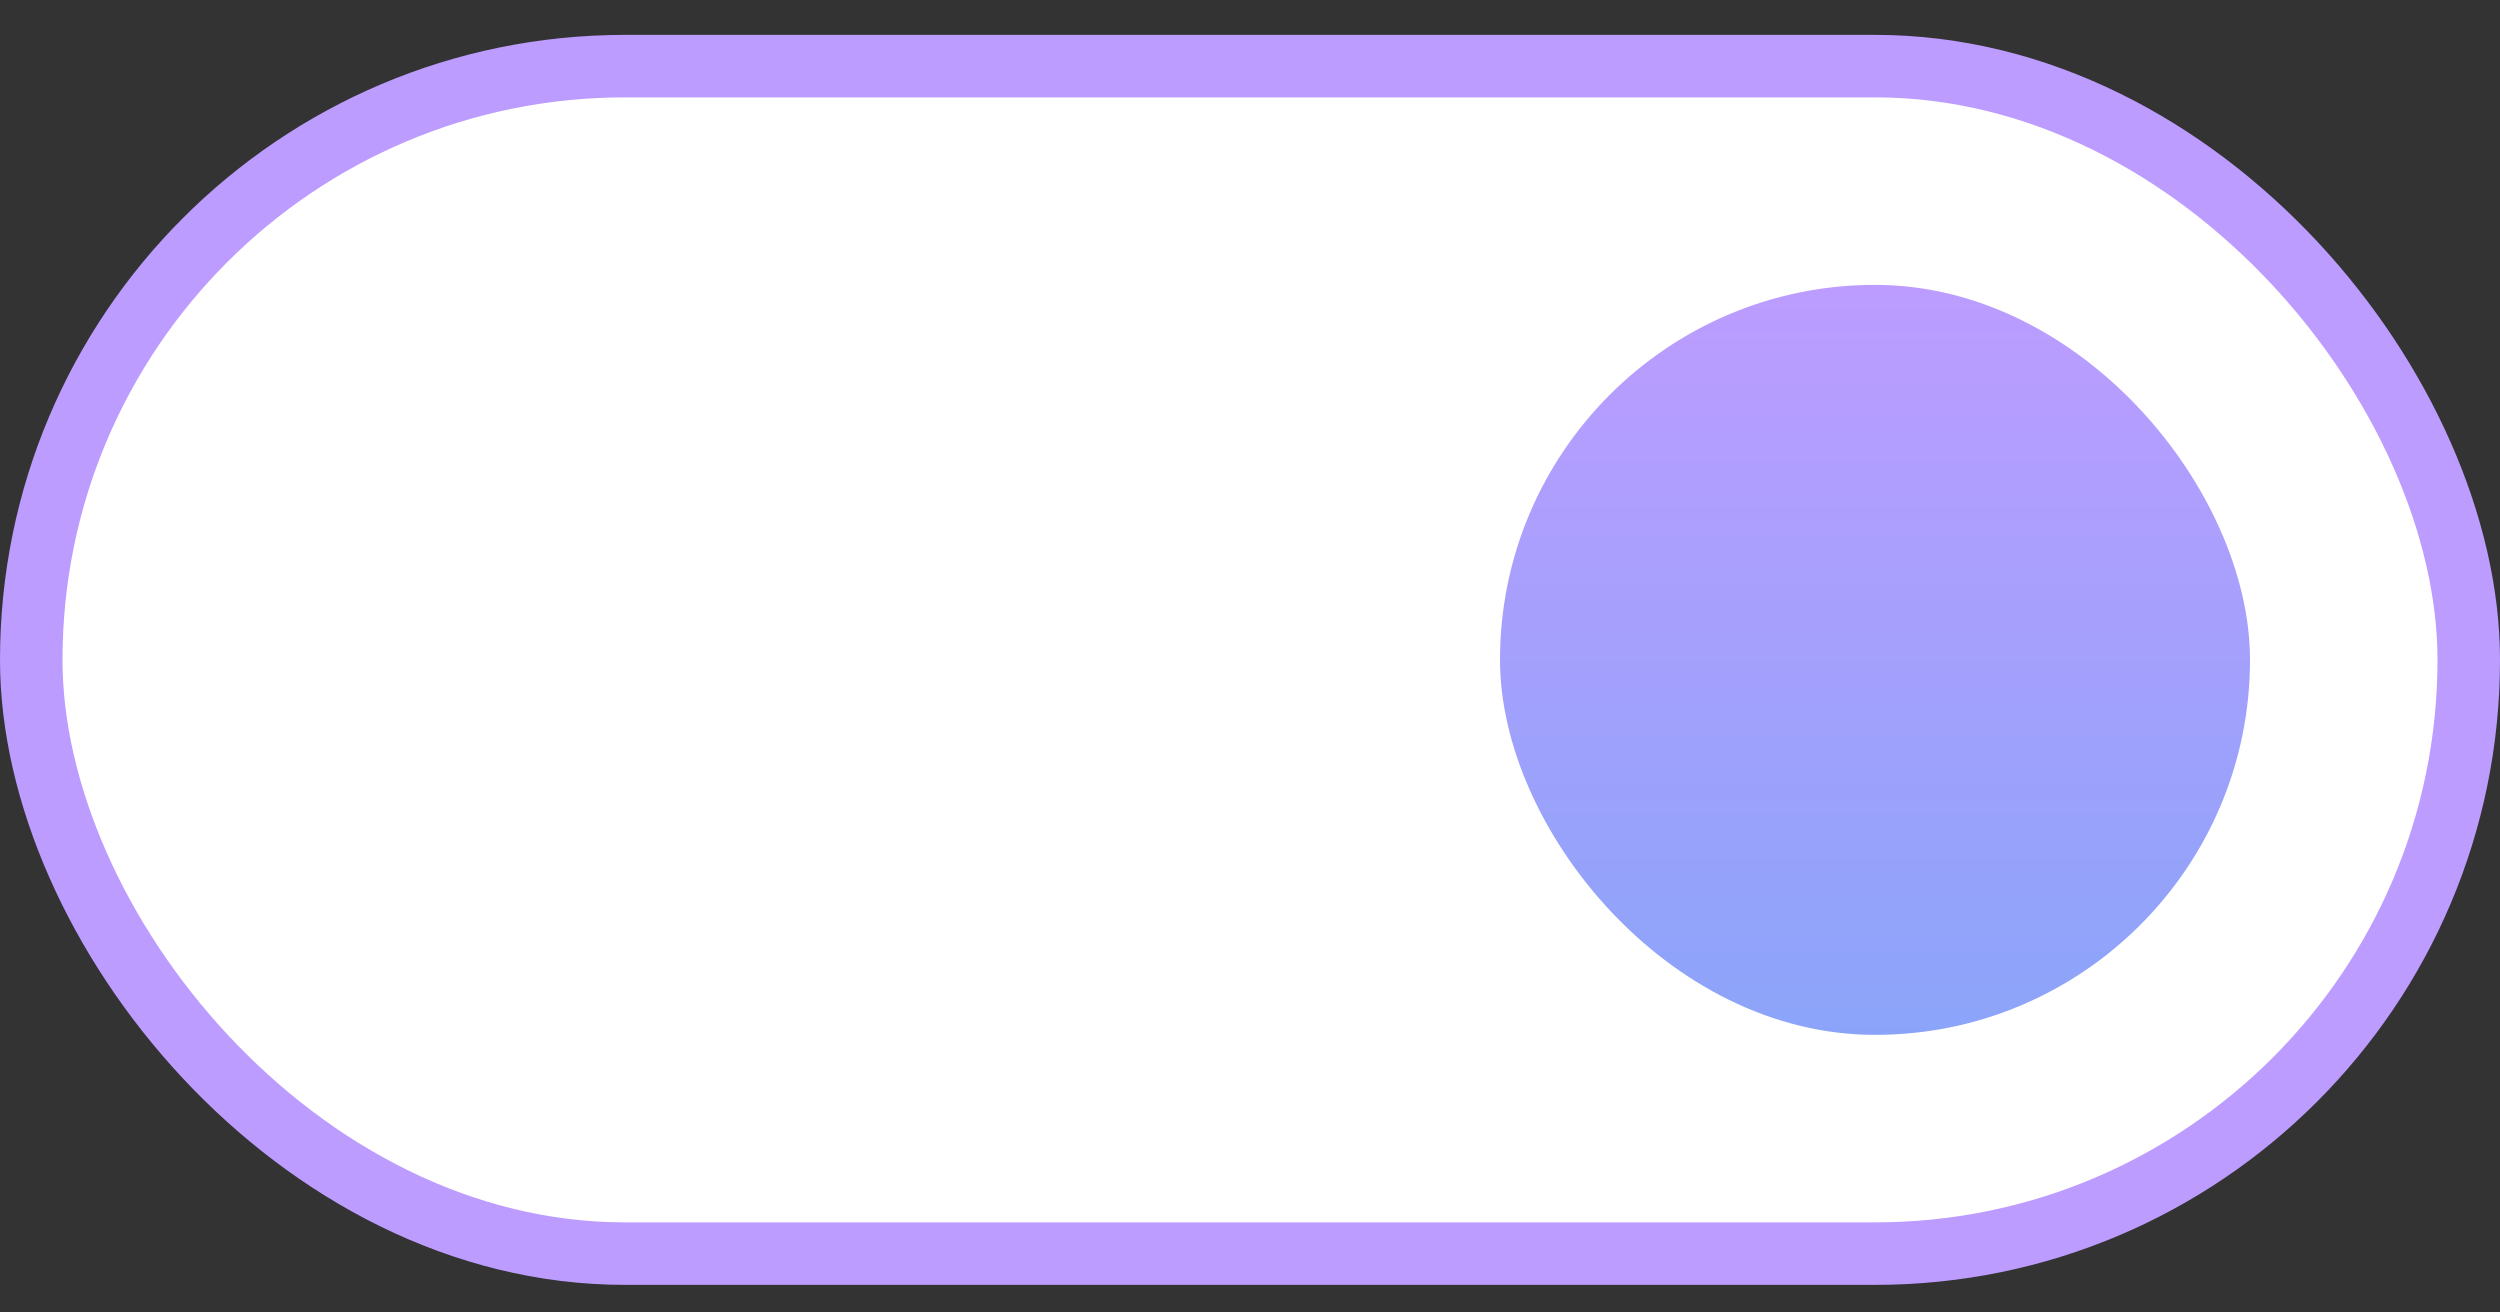 <svg width="40" height="21" viewBox="0 0 40 21" fill="none" xmlns="http://www.w3.org/2000/svg">
<rect x="0" y="0" width="40" height="21" fill="#333333" stroke="none"/>
<rect x="0.5" y="1.058" width="39" height="19" rx="9.5" fill="white" stroke="#BC9CFF"/>
<rect x="24" y="4.558" width="12" height="12" rx="6" fill="url(#paint0_linear_291286_3)"/>
<defs>
<linearGradient id="paint0_linear_291286_3" x1="30" y1="4.558" x2="30" y2="16.558" gradientUnits="userSpaceOnUse">
<stop stop-color="#BC9CFF"/>
<stop offset="1" stop-color="#8BA4F9"/>
</linearGradient>
</defs>
</svg>
